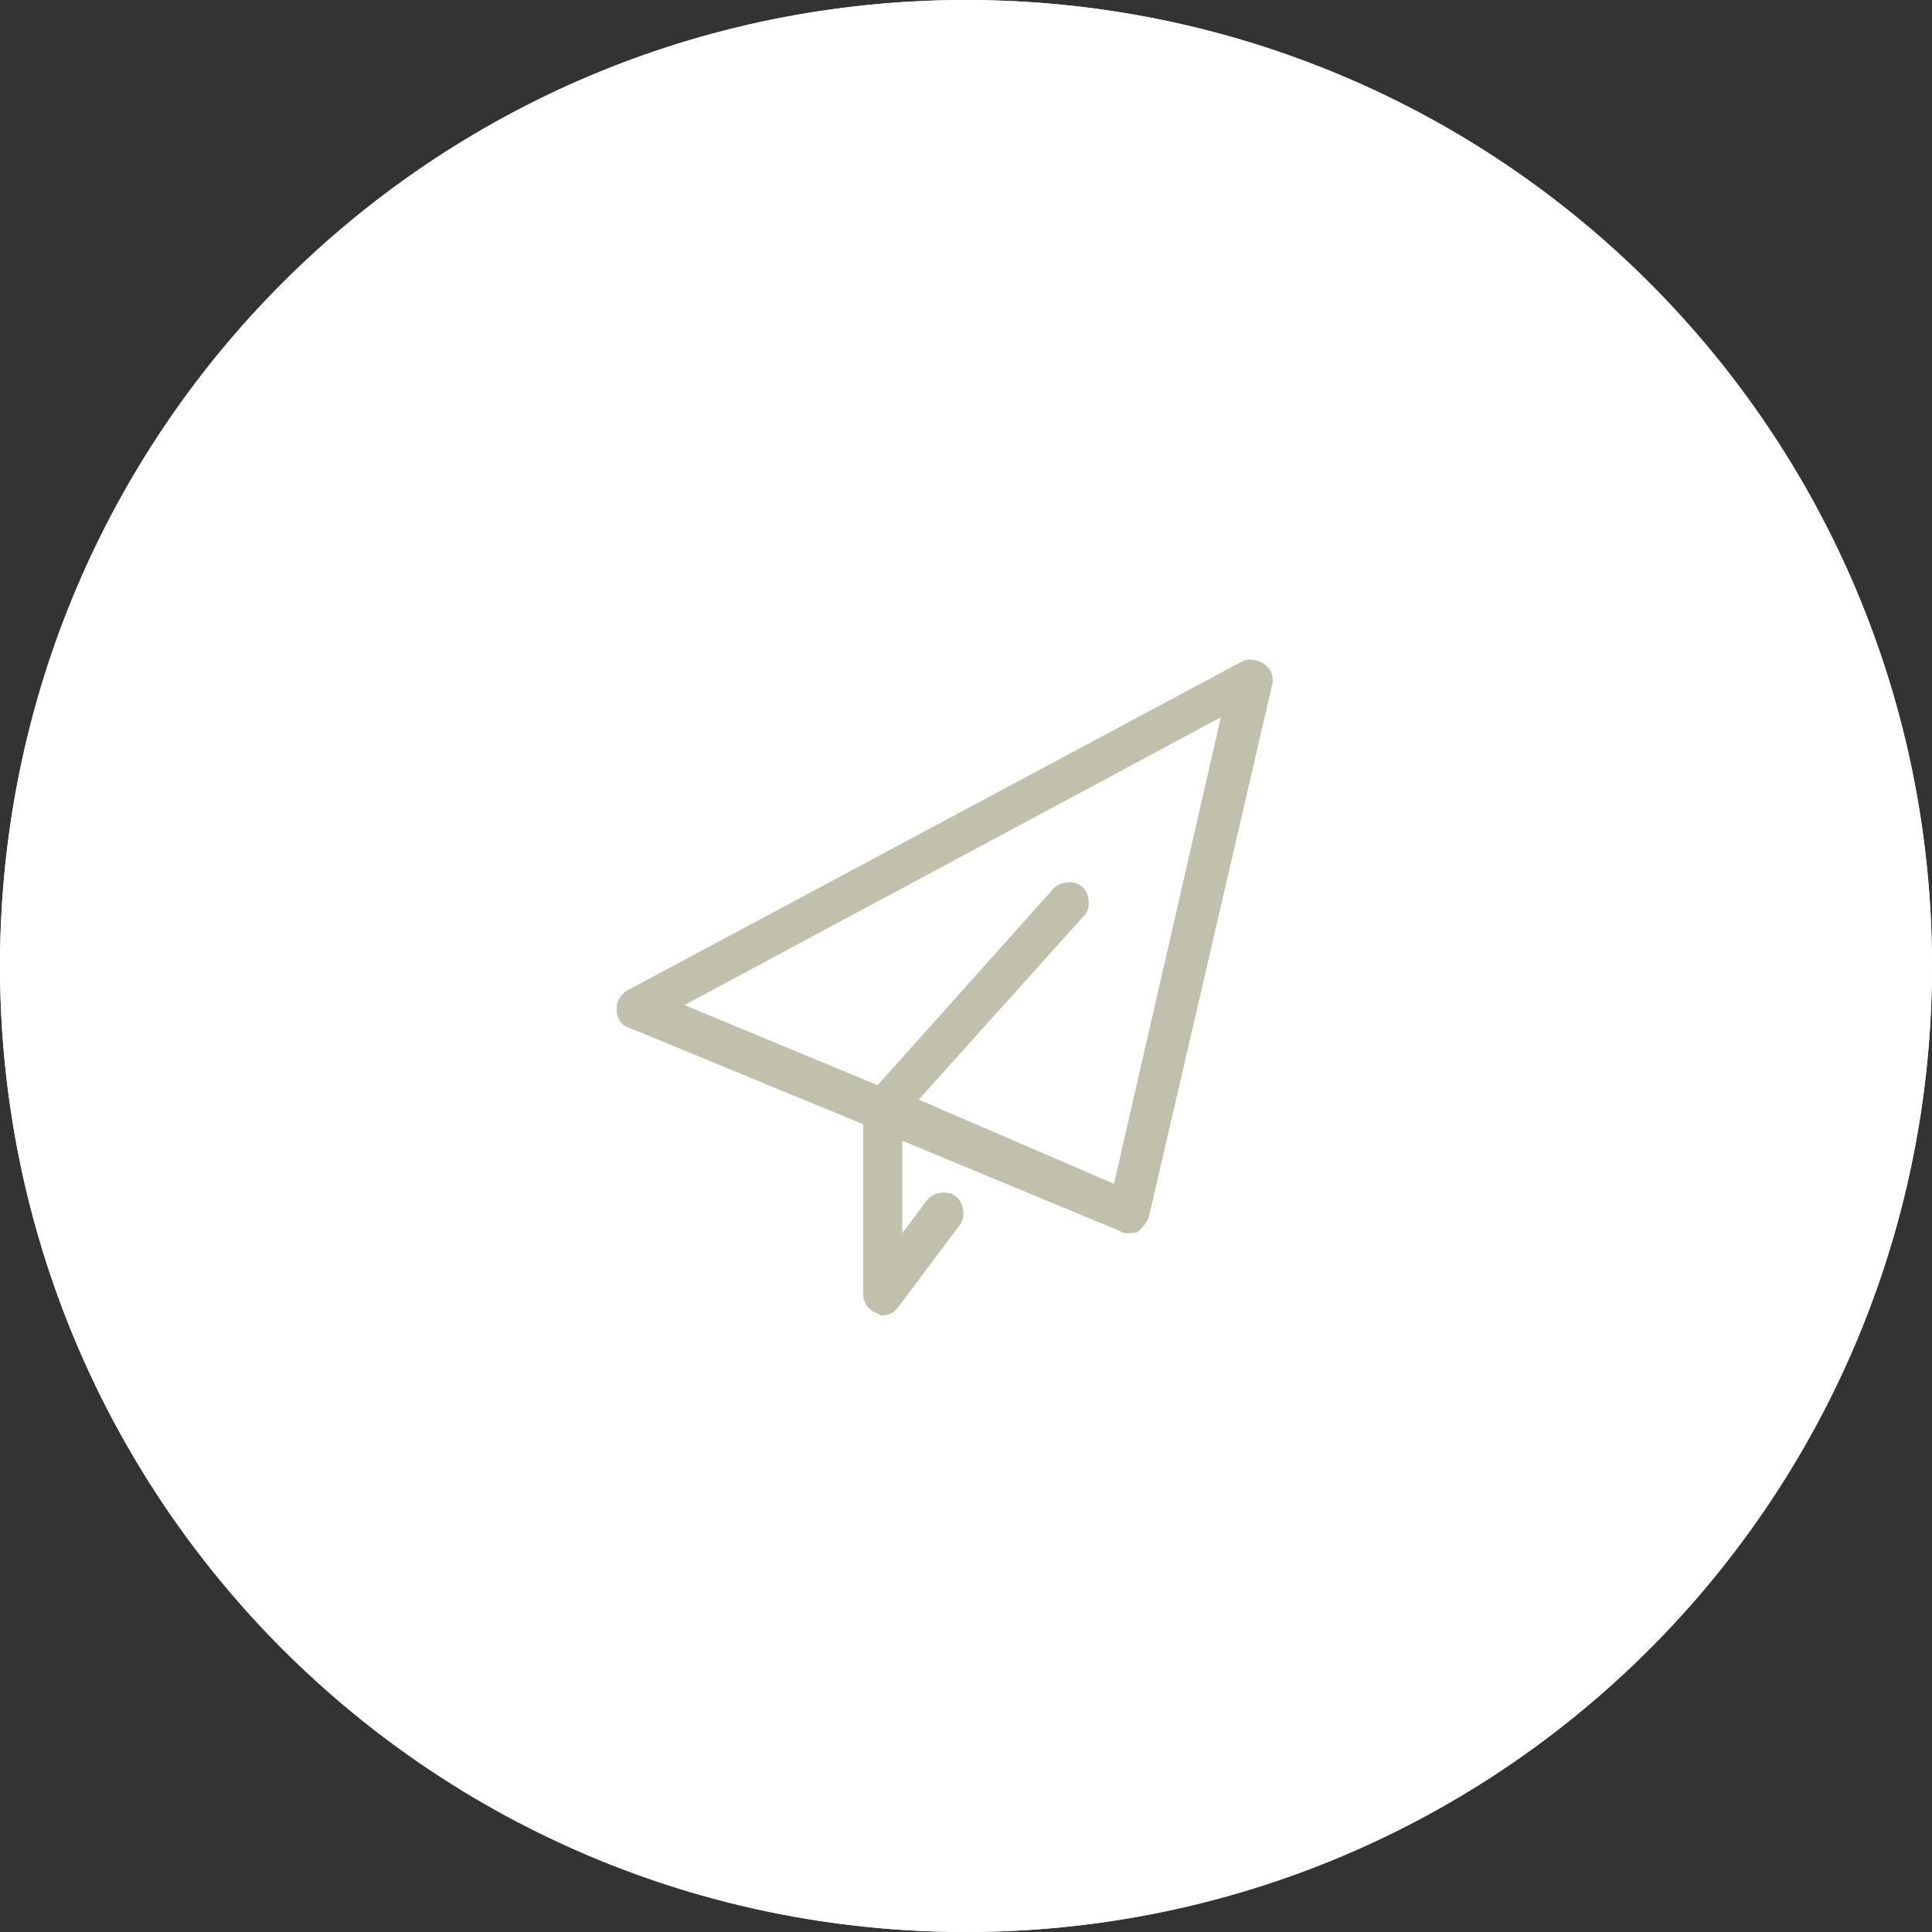 <?xml version="1.0" encoding="utf-8"?>
<!-- Generator: Adobe Illustrator 24.2.0, SVG Export Plug-In . SVG Version: 6.00 Build 0)  -->
<svg version="1.1" id="Calque_1" xmlns="http://www.w3.org/2000/svg" xmlns:xlink="http://www.w3.org/1999/xlink" x="0px" y="0px"
	 viewBox="0 0 94 94" style="enable-background:new 0 0 94 94;" xml:space="preserve">
<rect x="0" y="0" width="94" height="94" fill="#333333" stroke="none"/>
<style type="text/css">
	.st0{fill:#FFFFFF;}
	.st1{fill:#C0C0AC;}
</style>
<g transform="translate(-972 -4586)">
	<path class="st0" d="M1019,4586c26,0,47,21,47,47s-21,47-47,47s-47-21-47-47S993,4586,1019,4586z"/>
	<circle class="st0" cx="1019" cy="4633" r="47"/>
	<path class="st1" d="M1014.7,4649.9c-0.4-0.1-0.7-0.5-0.7-0.9v-8.3l-11.4-4.7c-0.4-0.1-0.6-0.5-0.6-0.9c0-0.4,0.2-0.7,0.5-0.9
		l29.9-16c0.3-0.2,0.8-0.1,1.1,0.1c0.3,0.2,0.5,0.6,0.4,1l-6,25.9c-0.1,0.3-0.3,0.5-0.5,0.7c-0.1,0.1-0.3,0.1-0.5,0.1
		c-0.1,0-0.3,0-0.4-0.1l-10.6-4.4v4.5l1.2-1.6c0.3-0.4,1-0.5,1.4-0.2c0.4,0.3,0.5,1,0.2,1.4l0,0l-3,4c-0.2,0.3-0.5,0.4-0.8,0.4
		C1014.9,4650,1014.8,4650,1014.7,4649.9z M1026.2,4643.6l5.2-22.7l-26.1,14l9.4,3.9l8.5-9.5c0.3-0.4,1-0.5,1.4-0.2
		c0.4,0.3,0.5,1,0.2,1.4c0,0-0.1,0.1-0.1,0.1l-8,8.9L1026.2,4643.6z"/>
</g>
</svg>
